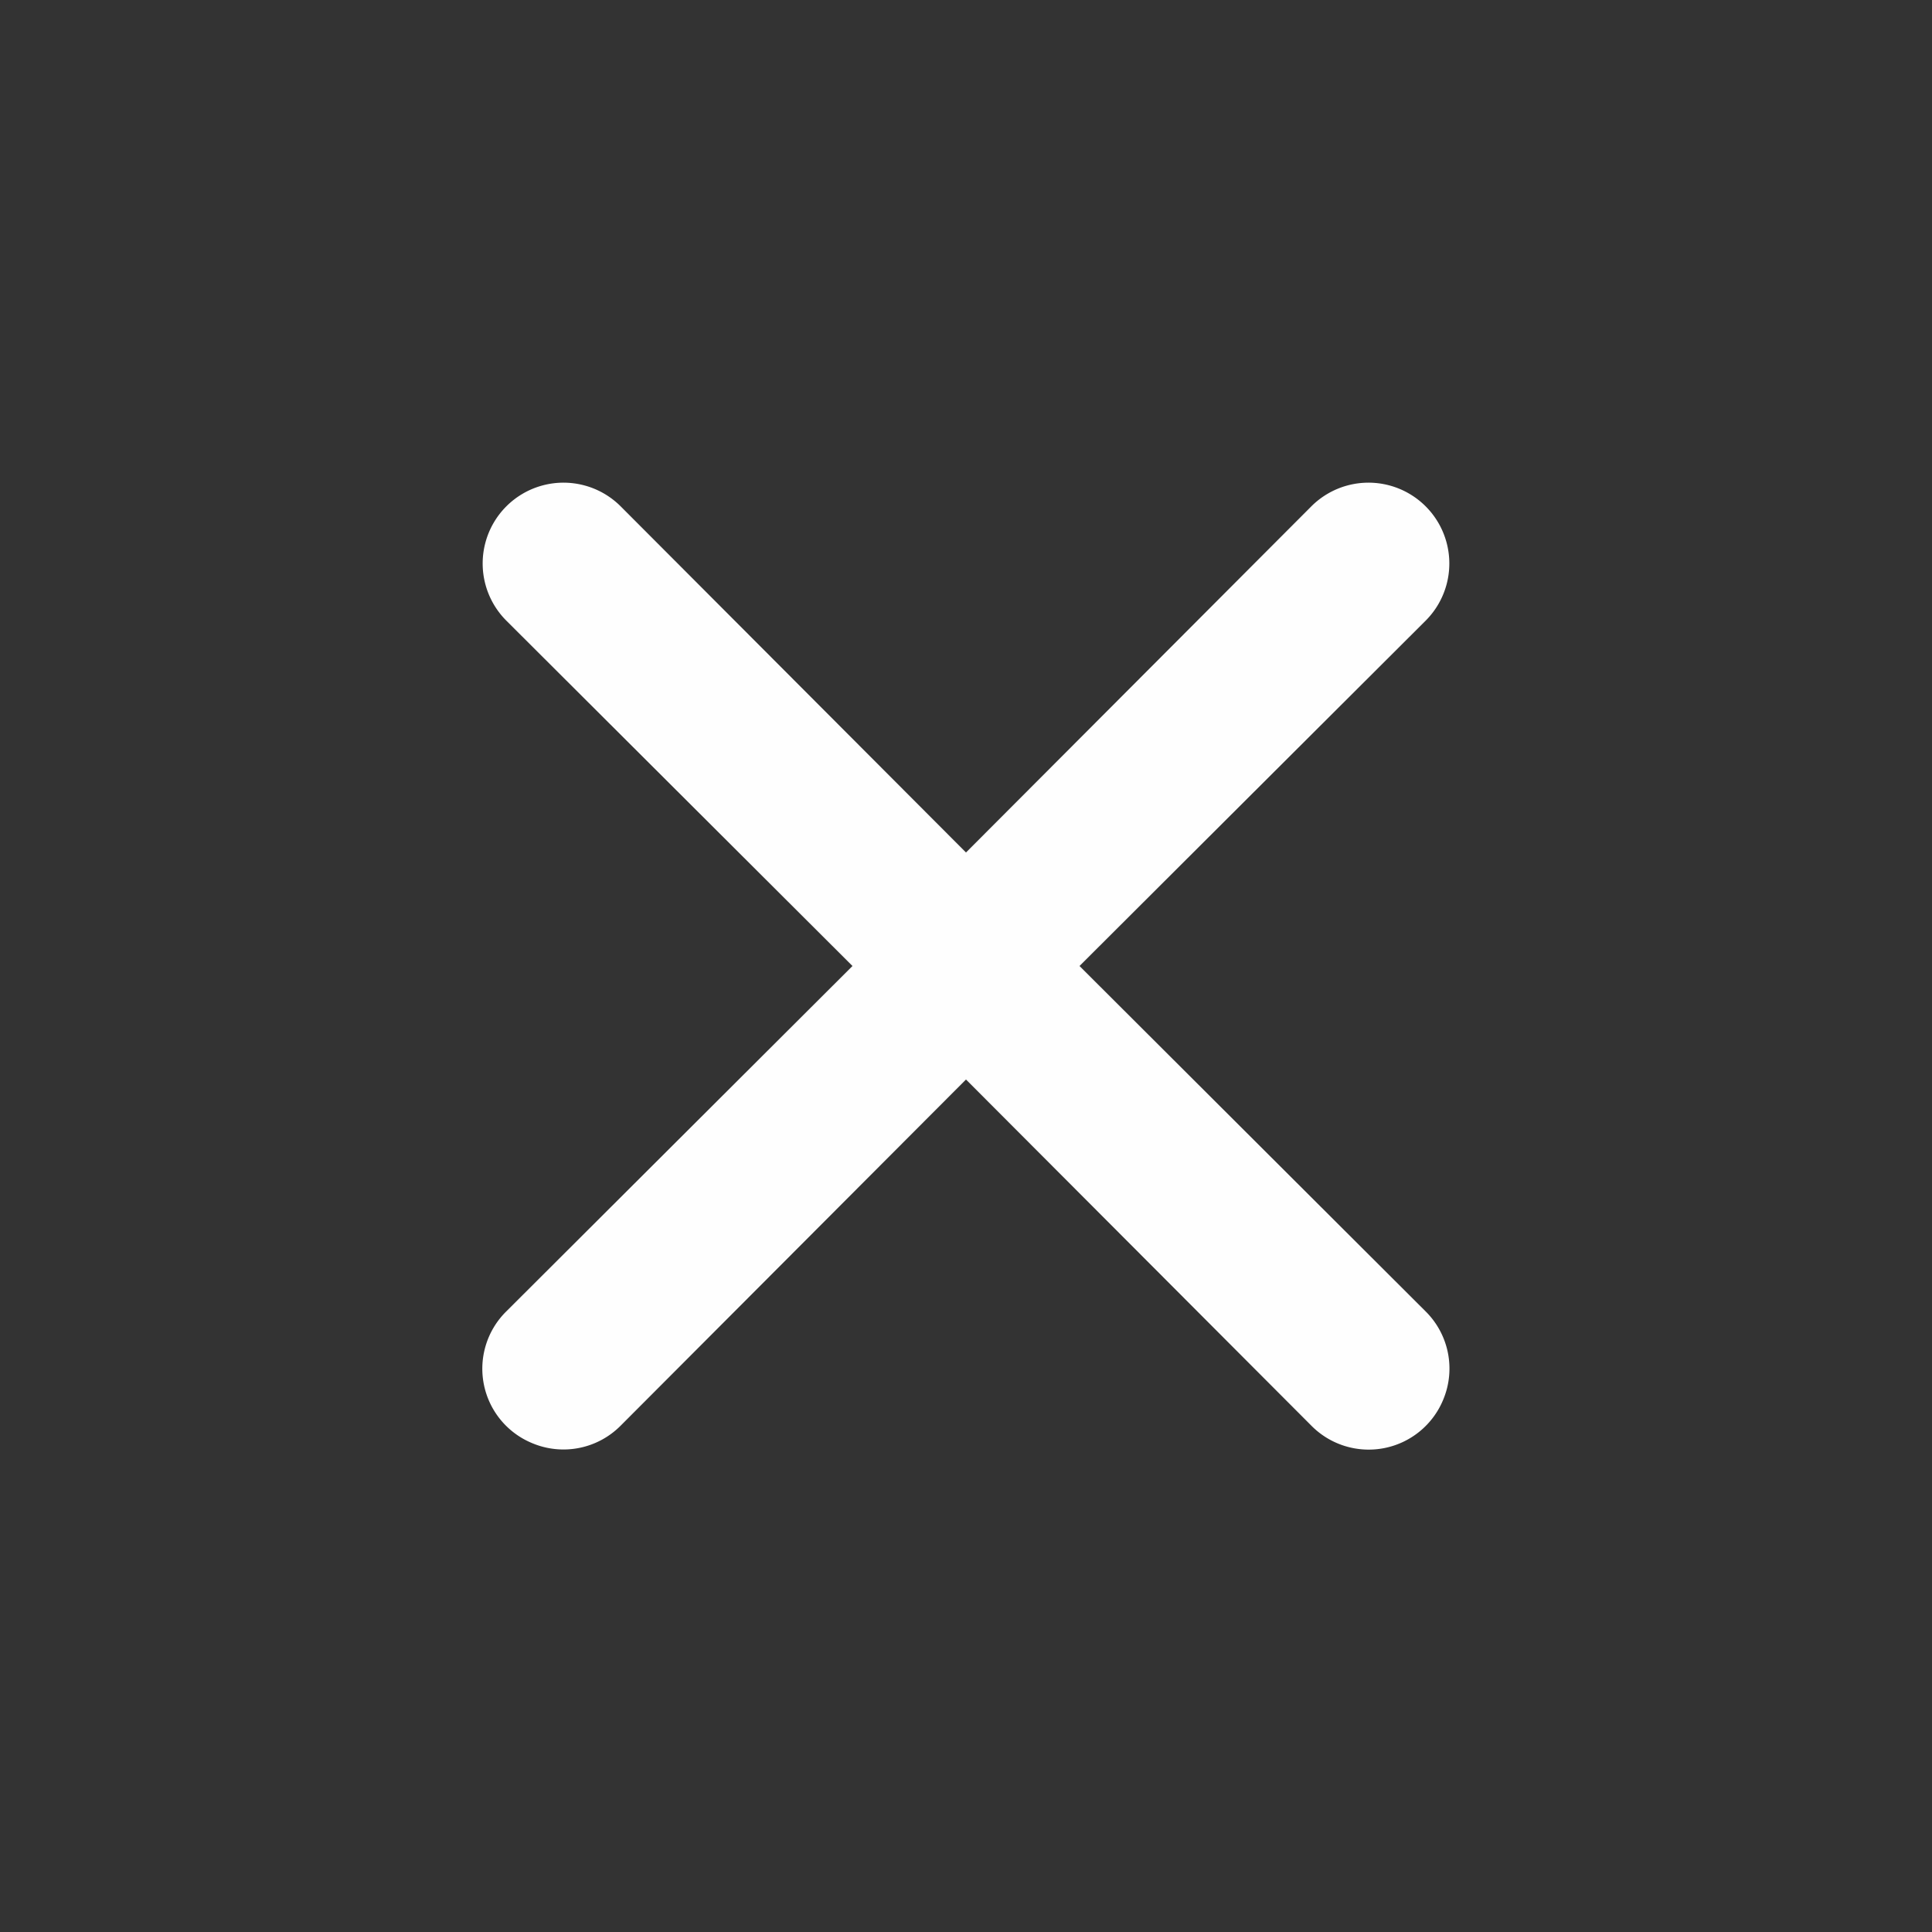 <svg width="24" height="24" fill="none" xmlns="http://www.w3.org/2000/svg"><rect width="100%" height="100%" fill="#333333" stroke="none"/><path d="M13.41 12l4.3-4.29a1.004 1.004 0 10-1.42-1.42L12 10.59l-4.29-4.3a1.004 1.004 0 00-1.42 1.42l4.3 4.29-4.3 4.29a1 1 0 00.325 1.639 1 1 0 001.095-.219l4.29-4.3 4.29 4.3a1.001 1.001 0 001.639-.325 1 1 0 00-.22-1.095L13.41 12z" fill="#FEFEFE"/></svg>